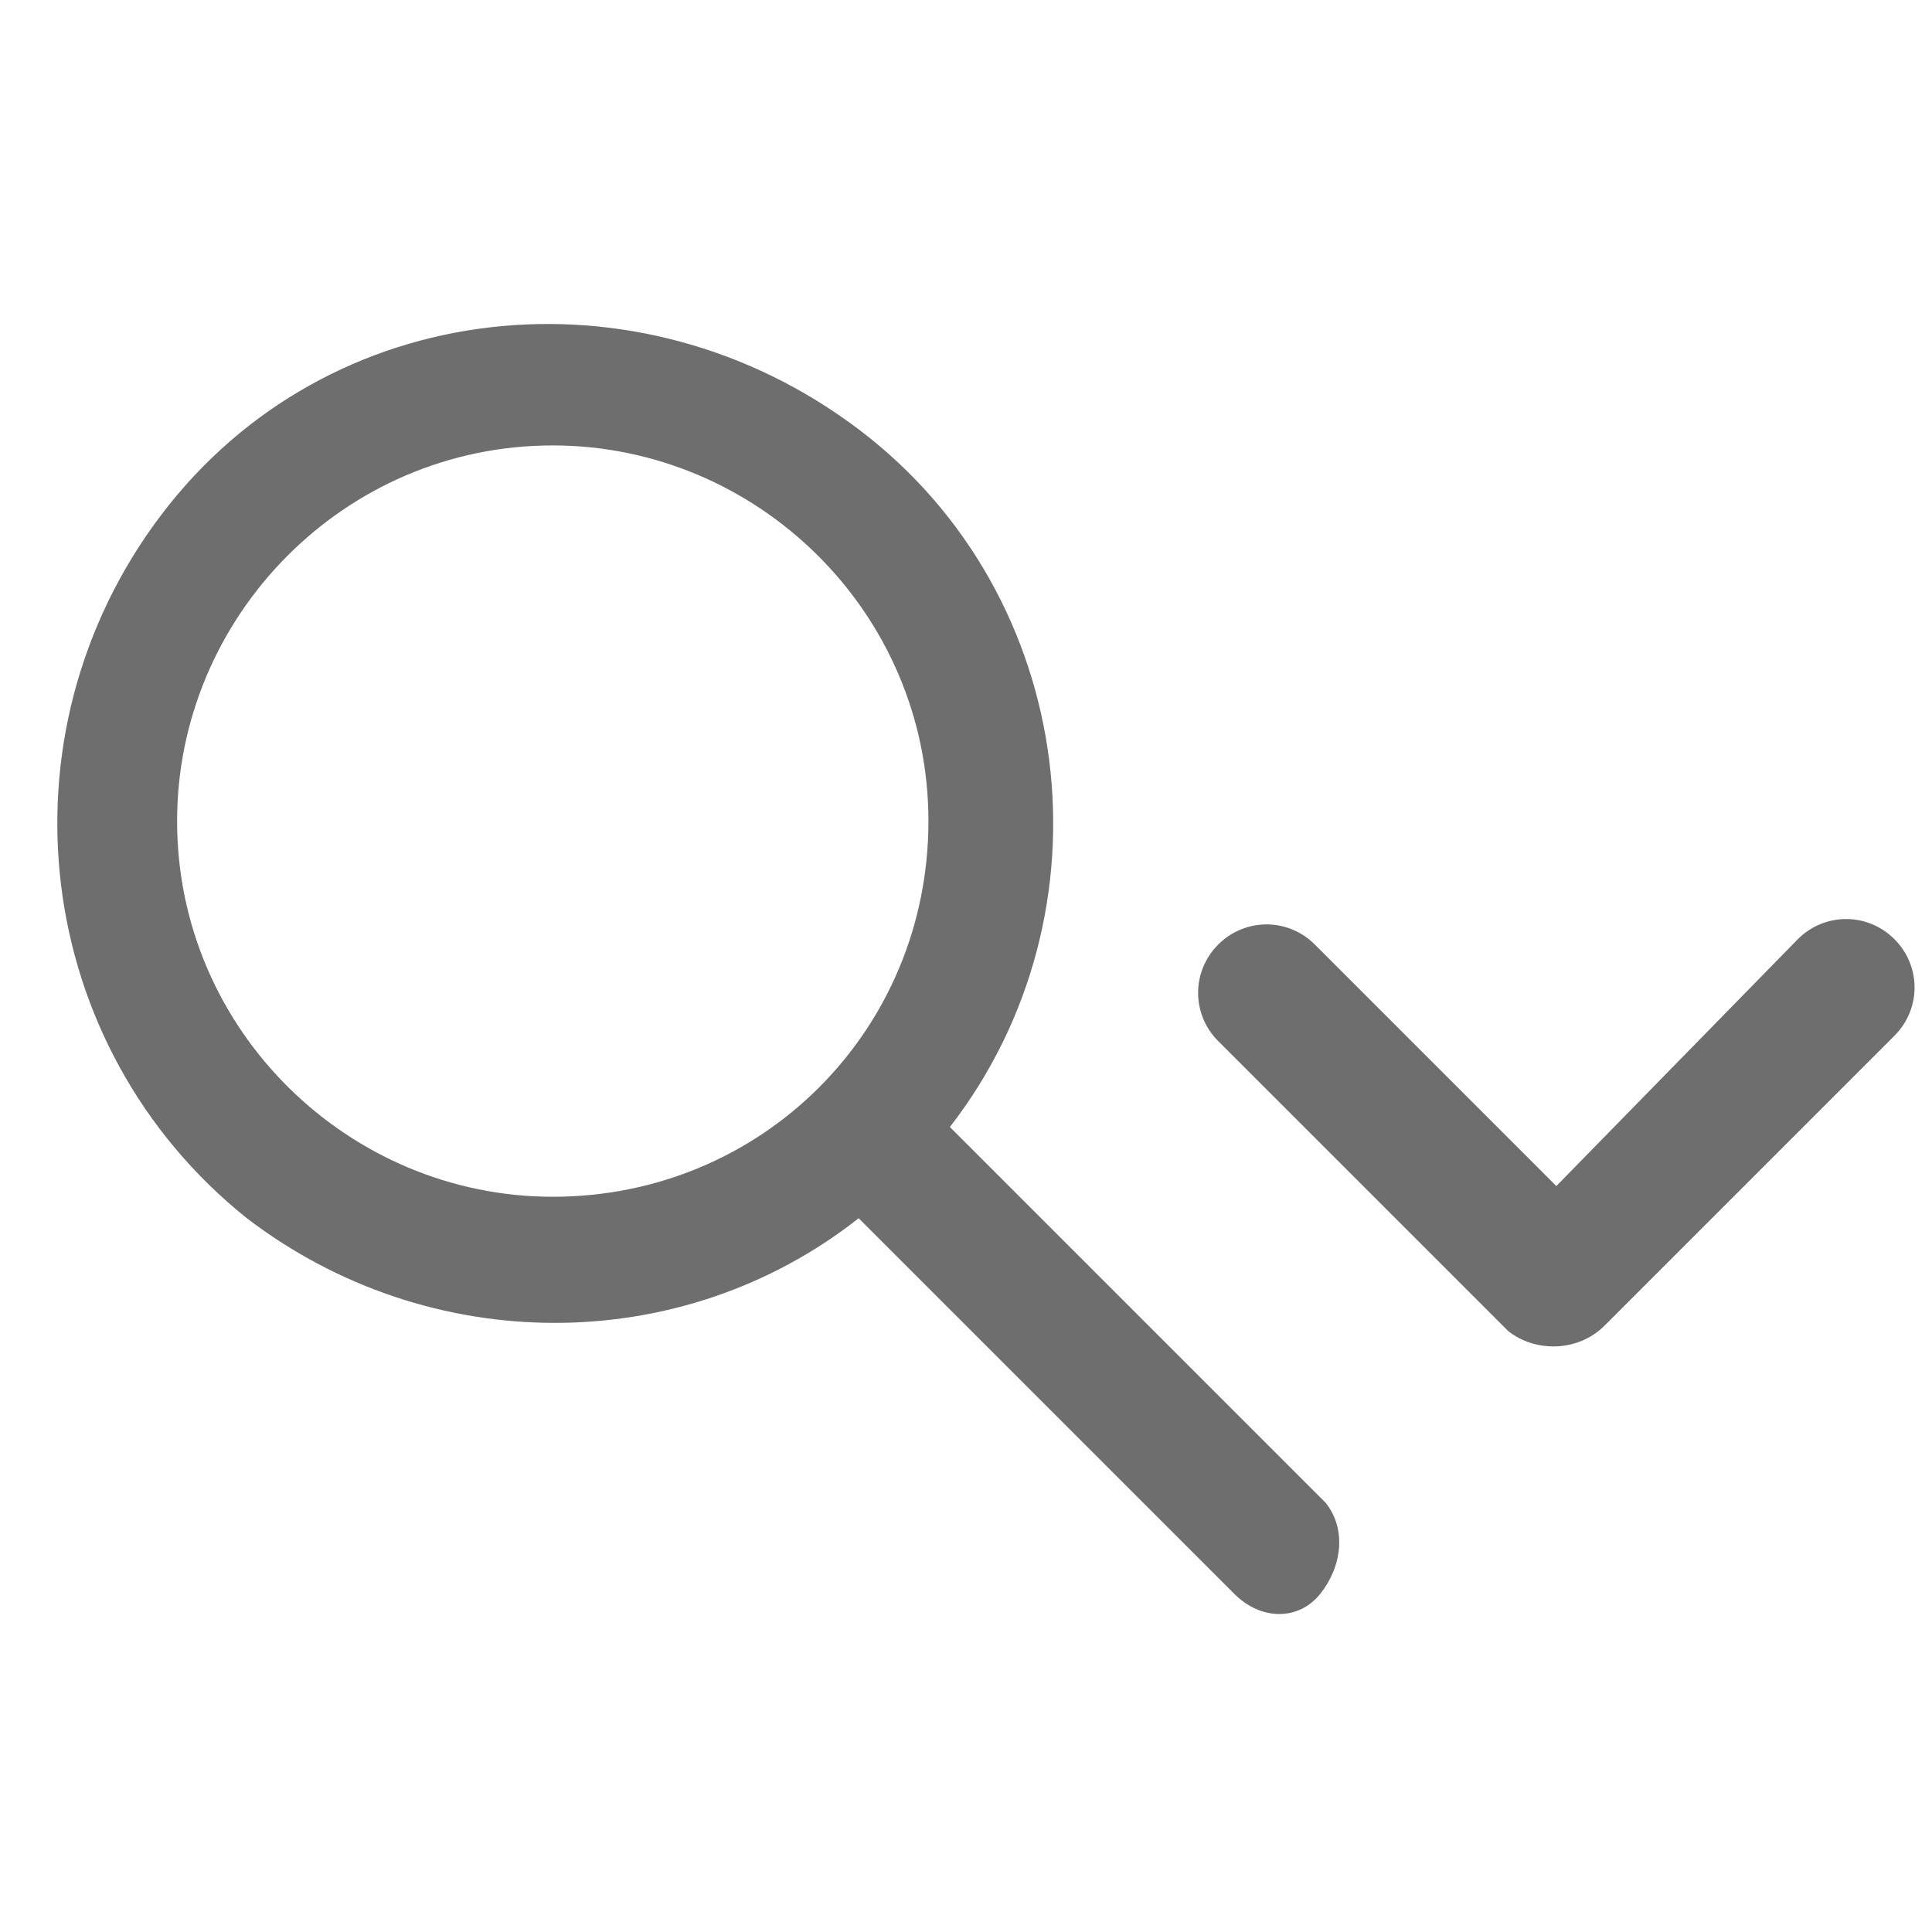 <svg xmlns="http://www.w3.org/2000/svg" width="36" height="36" viewBox="0 0 36 36">
  <defs>
    <style>
      .fill {
        fill: #6e6e6e;
        fill-rule: evenodd;
      }
    </style>
  </defs>
<path class="fill" d="M29.9,24.7l5.4-5.4c0.5-0.5,0.5-1.3,0-1.8c-0.5-0.5-1.3-0.5-1.8,0L29,22.1l-4.5-4.5c-0.5-0.5-1.3-0.5-1.8,0
	c-0.5,0.5-0.5,1.3,0,1.8c0,0,0,0,0,0l0,0l5.4,5.4C28.6,25.2,29.4,25.2,29.9,24.7L29.9,24.7z"/>
<path class="fill" d="M24.7,28l-7-7C20.8,17,20.1,11.1,16,8S6.1,5.5,3,9.6s-2.4,9.9,1.6,13.1c3.4,2.6,8.1,2.6,11.4,0l7,7
	c0.5,0.5,1.2,0.5,1.6,0S25.1,28.5,24.7,28L24.7,28z M10.3,22.3c-3.8,0-7-3.1-7-7c0-3.8,3.1-7,7-7c3.8,0,7,3.1,7,7
	C17.3,19.2,14.2,22.3,10.3,22.3C10.3,22.3,10.3,22.3,10.3,22.3L10.3,22.3z"/>
</svg>
